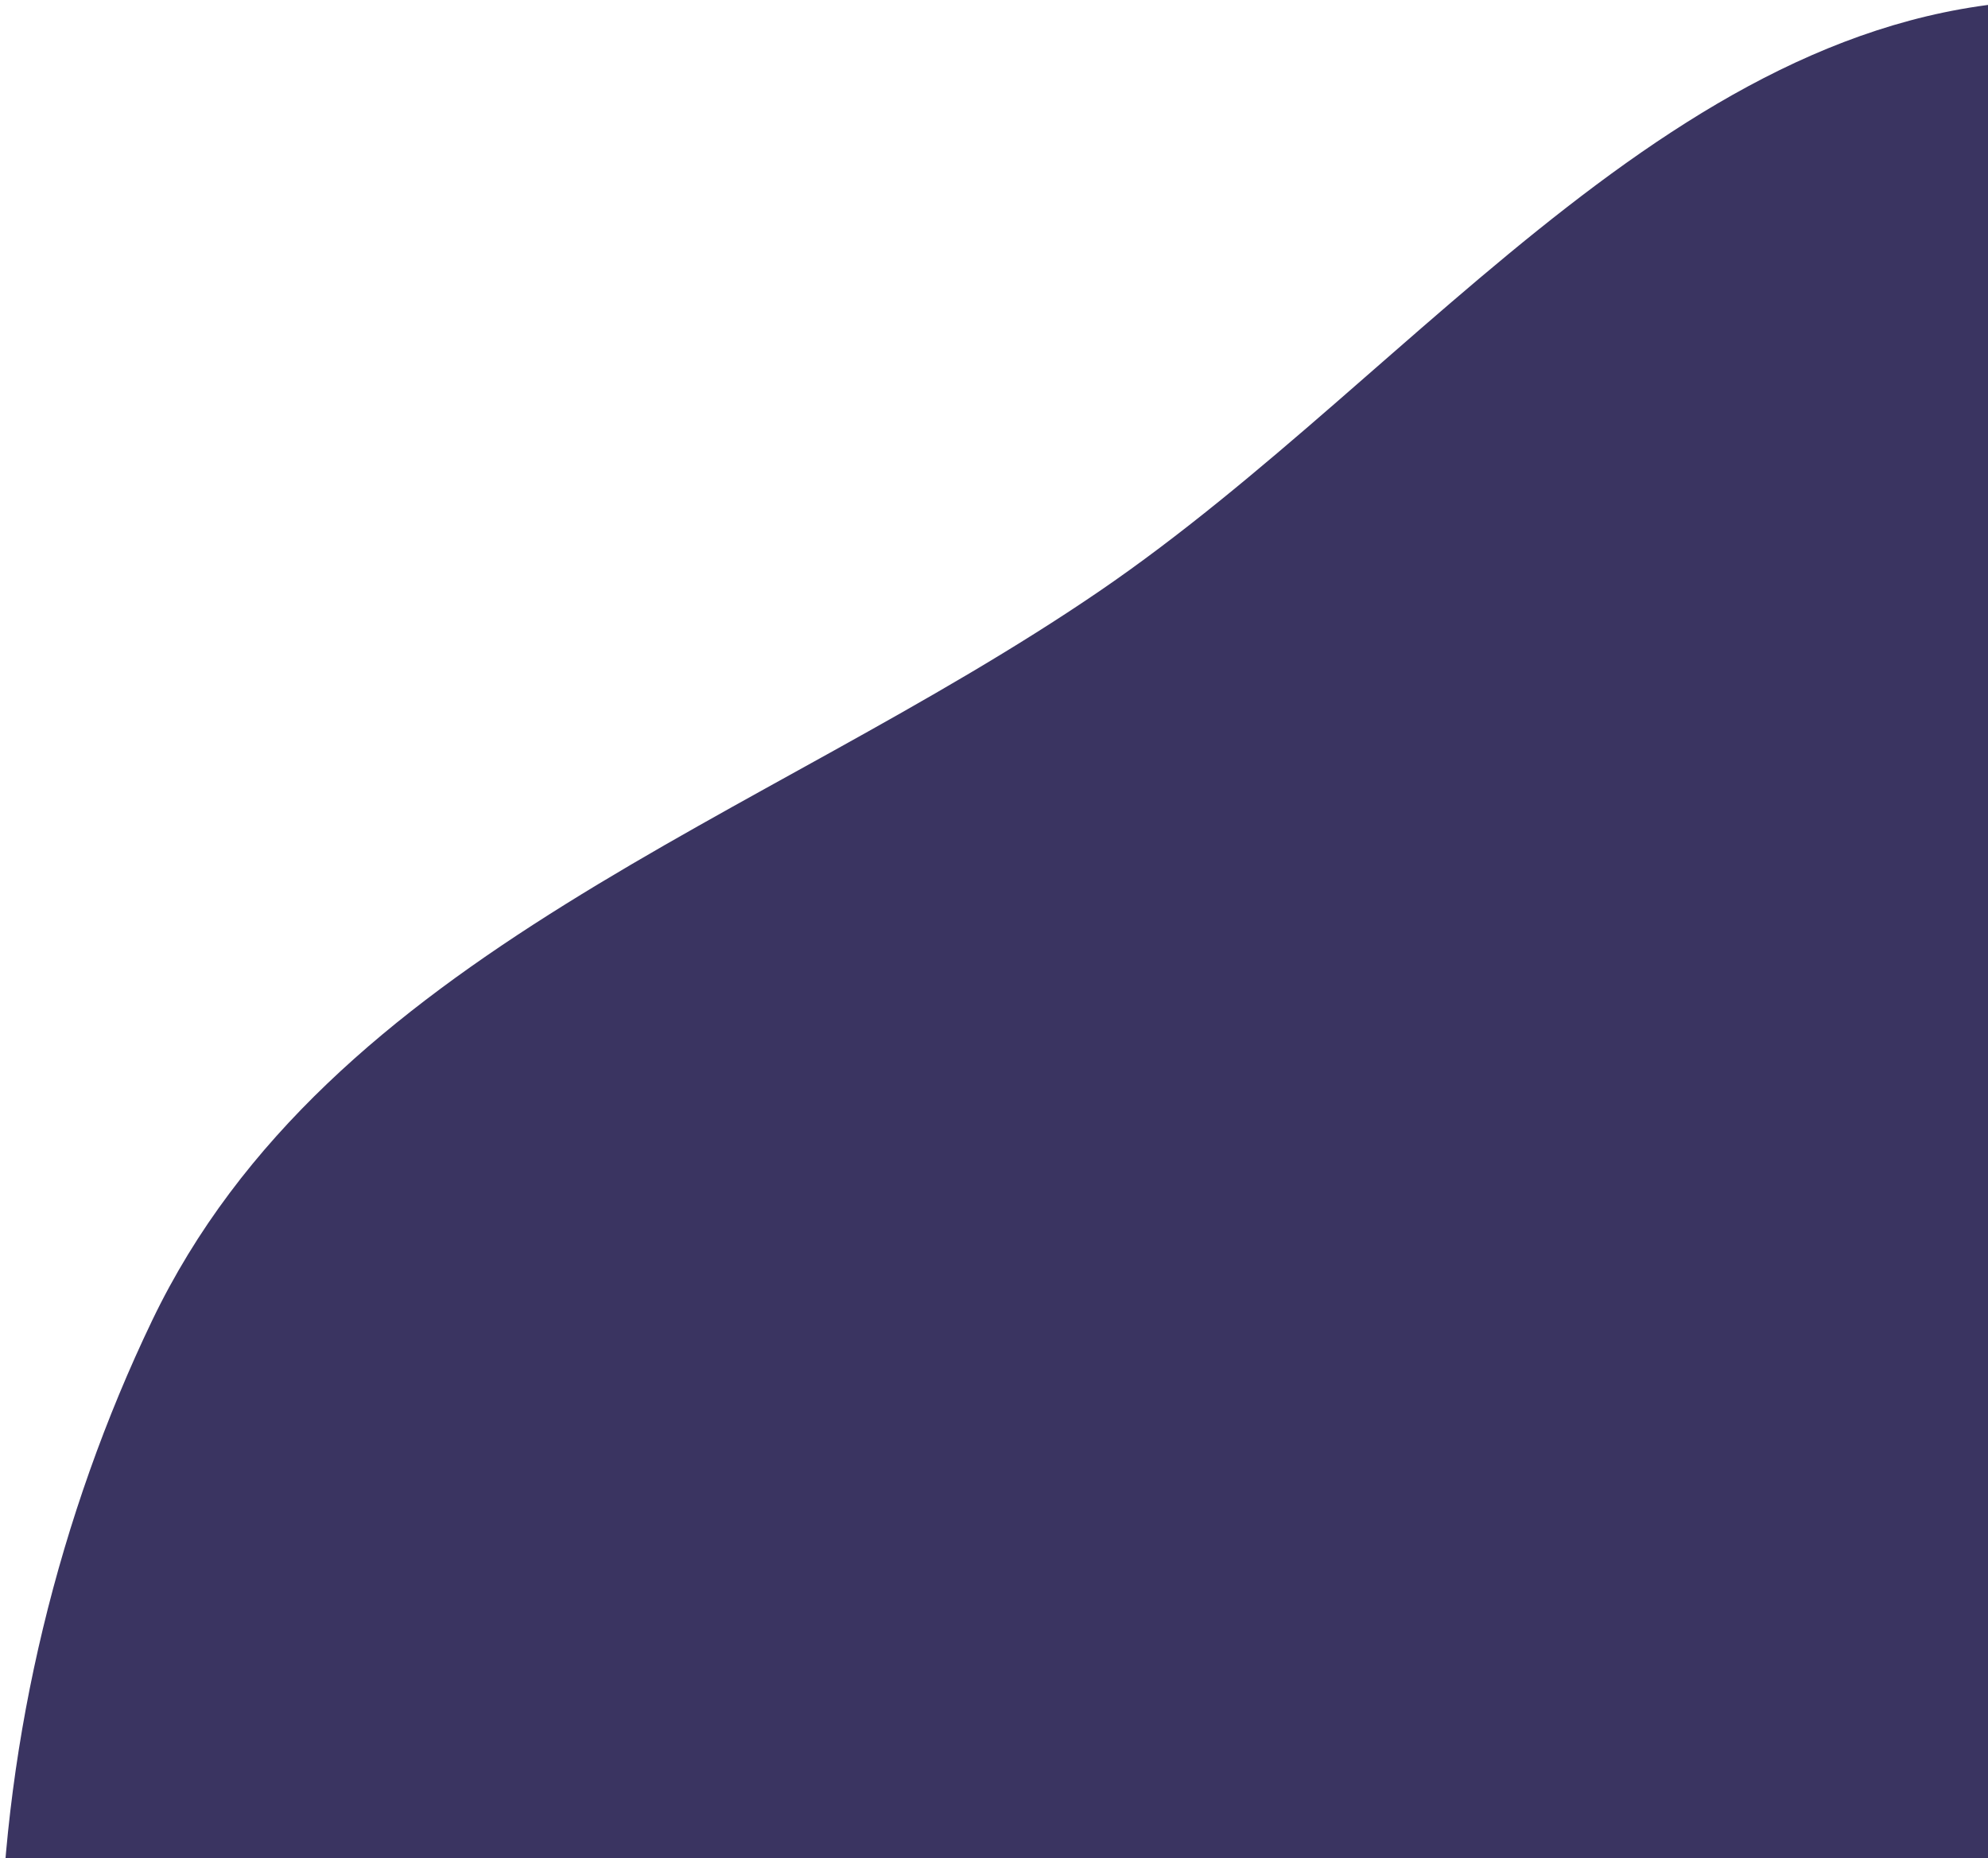<svg width="321" height="300" viewBox="0 0 321 300" fill="none" xmlns="http://www.w3.org/2000/svg">
<path fill-rule="evenodd" clip-rule="evenodd" d="M336.757 0.068C399.896 2.458 438.881 66.816 487.486 107.188C532.19 144.321 583.614 173.914 608.993 226.194C636.942 283.77 650.173 349.401 635.279 411.645C619.661 476.917 586.611 546.583 525.625 574.605C466.44 601.8 400.823 560.559 336.757 548.813C286.772 539.648 239.101 533.269 192.291 513.49C131.004 487.592 55.932 474.522 23.485 416.437C-10.381 355.811 -5.492 275.816 24.549 213.207C53.082 153.74 123.026 132.639 177.499 95.45C229.887 59.686 273.371 -2.332 336.757 0.068Z" fill="#3A3461"/>
</svg>
